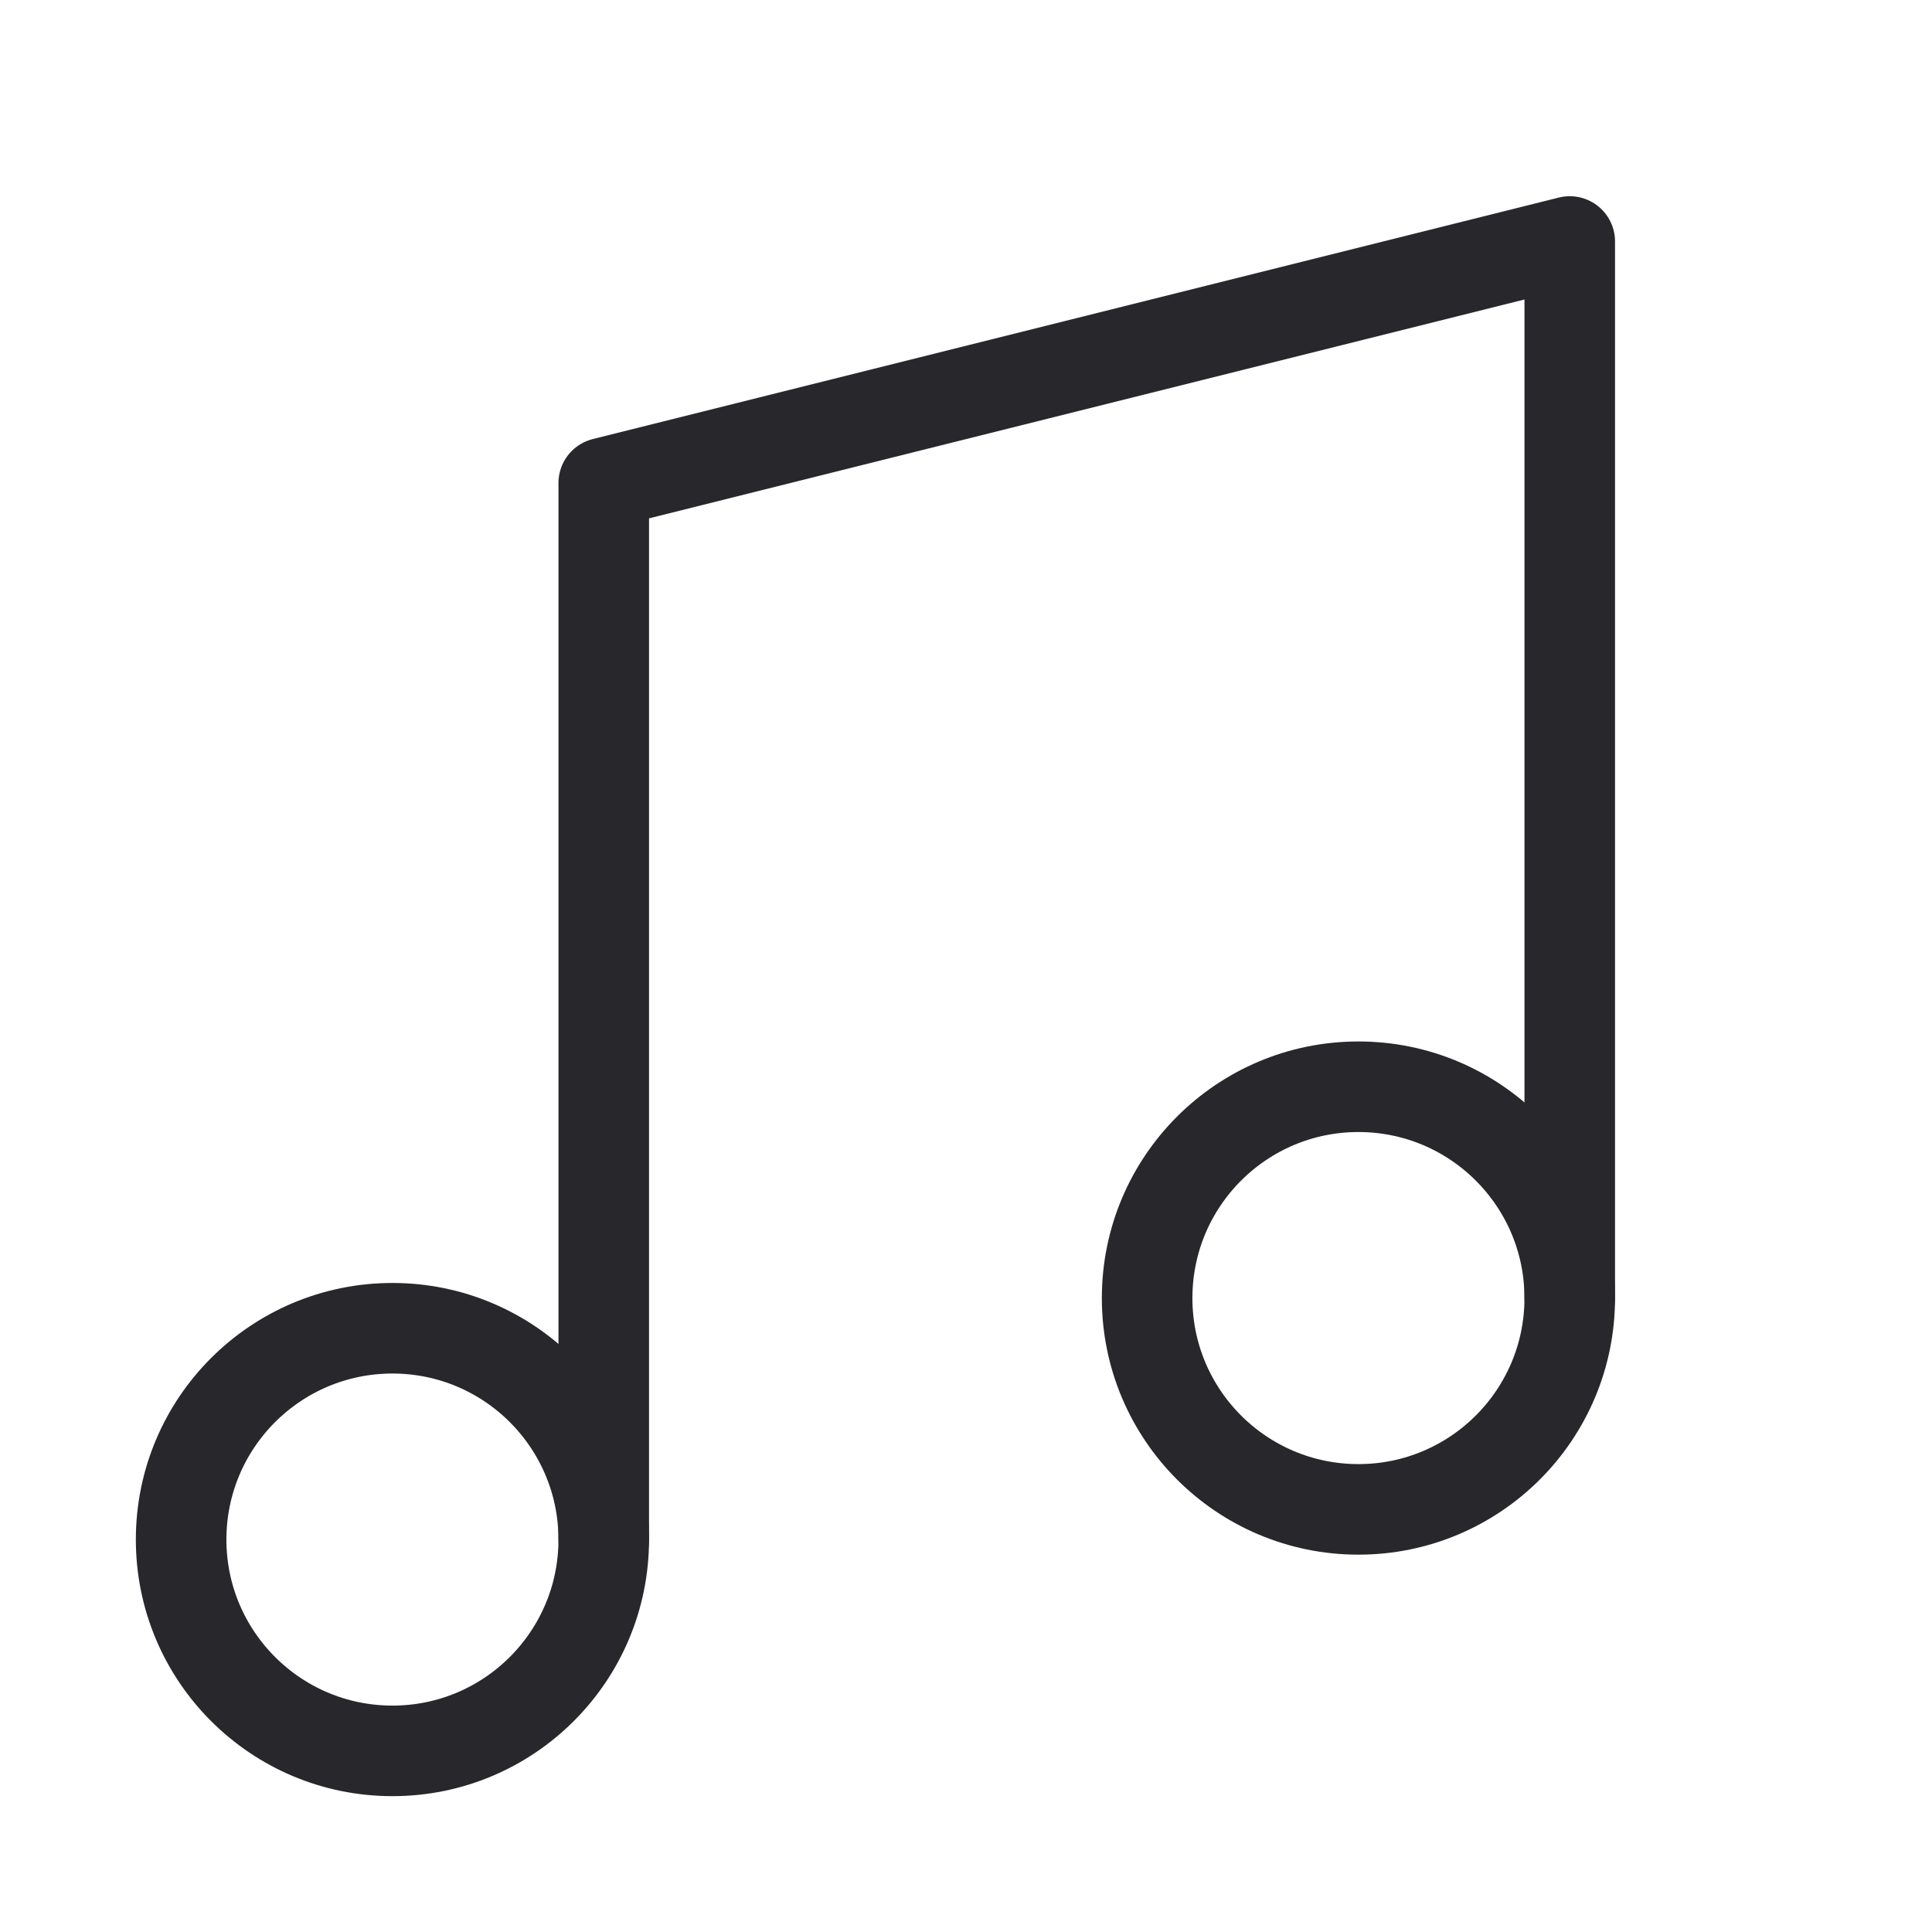 <svg width="32" height="32" viewBox="0 0 32 32" fill="none" xmlns="http://www.w3.org/2000/svg"><path d="M22.5 25C24.433 25 26 23.433 26 21.5 26 19.567 24.433 18 22.5 18 20.567 18 19 19.567 19 21.5 19 23.433 20.567 25 22.5 25z" stroke="#28272b" stroke-width="1.5" stroke-linecap="round" stroke-linejoin="round"/><path d="M6.5 29C8.433 29 10 27.433 10 25.5 10 23.567 8.433 22 6.5 22 4.567 22 3 23.567 3 25.5 3 27.433 4.567 29 6.5 29z" stroke="#28272b" stroke-width="1.5" stroke-linecap="round" stroke-linejoin="round"/><path d="M10 25.5V8L26 4V21.5" stroke="#28272b" stroke-width="1.5" stroke-linecap="round" stroke-linejoin="round"/></svg>